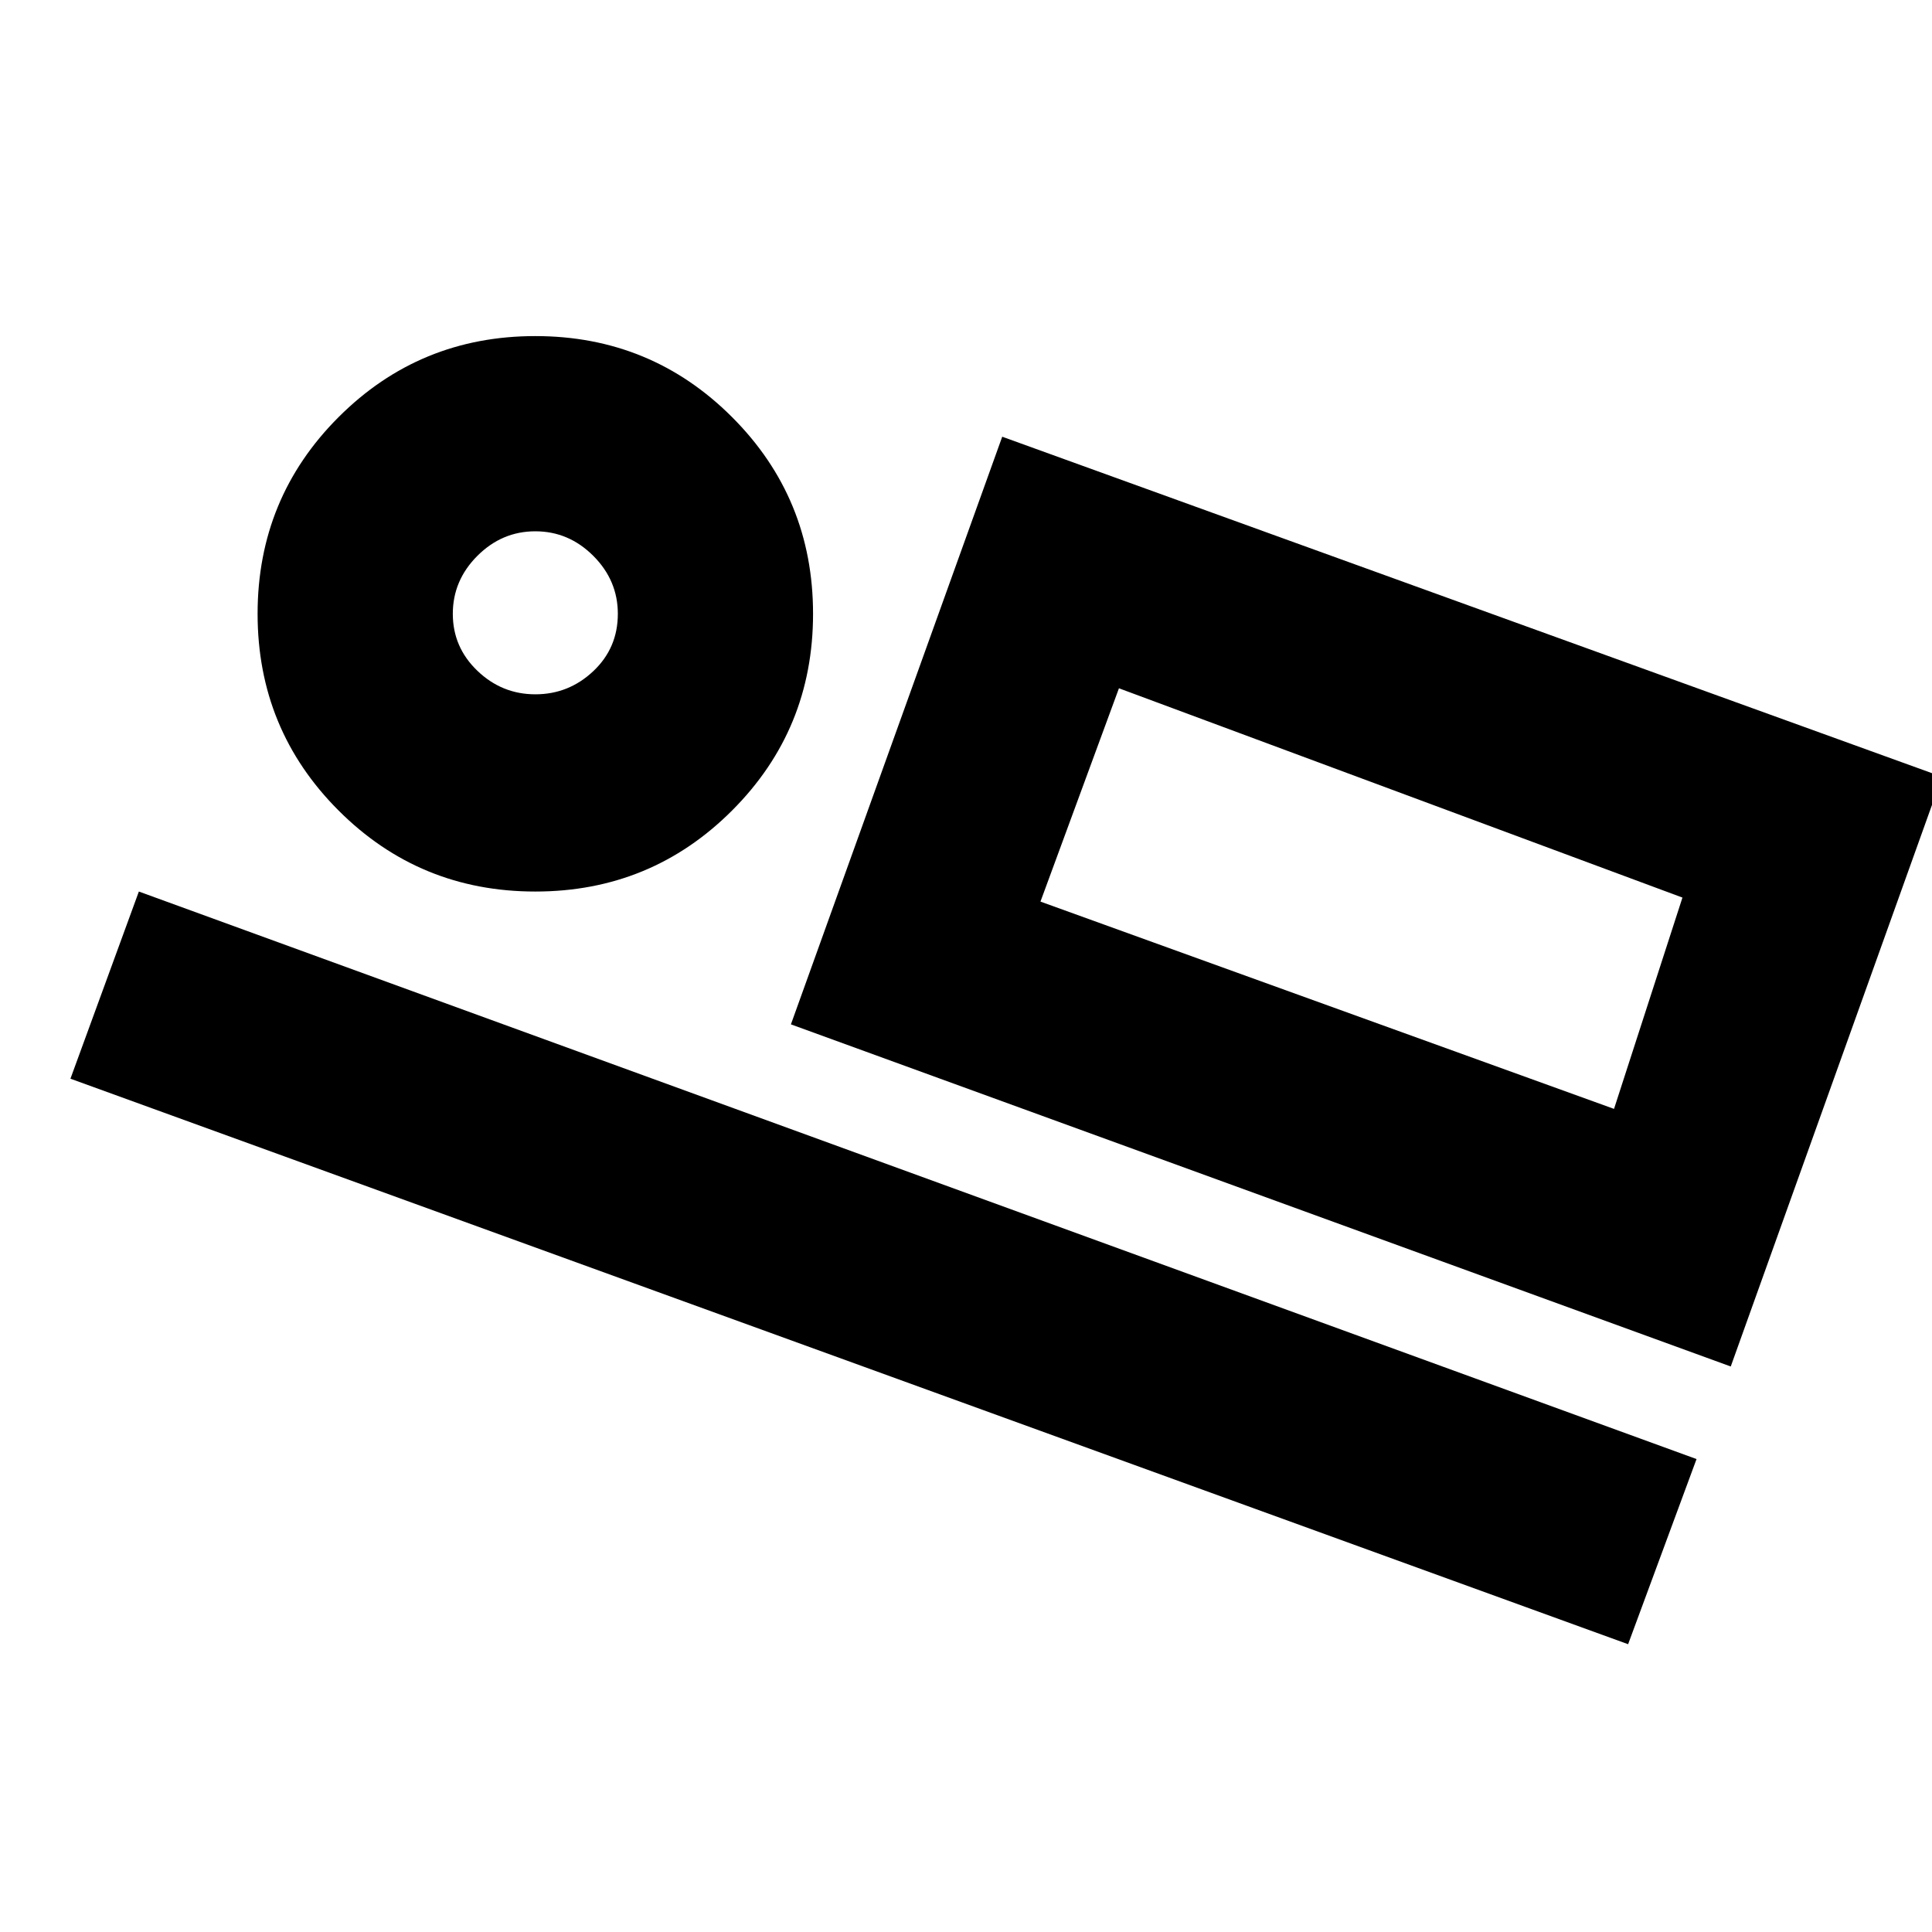 <svg xmlns="http://www.w3.org/2000/svg" height="20" viewBox="0 -960 960 960" width="20"><path d="M860-281 393-451l105-292 467 169-105 293ZM556-618l-39 106 39-106Zm253 475L35-424l34-93 774 282-34 92ZM266-517q-57.5 0-97.75-40.25T128-655q0-57.5 40.25-97.75T266-793q57.5 0 97.75 40.25T404-655q0 57.5-40.25 97.75T266-517Zm0-98q16.6 0 28.8-11.5T307-655q0-16.6-12.2-28.8T266-696q-16.6 0-28.8 12.2T225-655q0 16.6 12.2 28.3T266-615Zm251 103 285 103 34-105-280-104-39 106ZM266-656Z"/></svg>